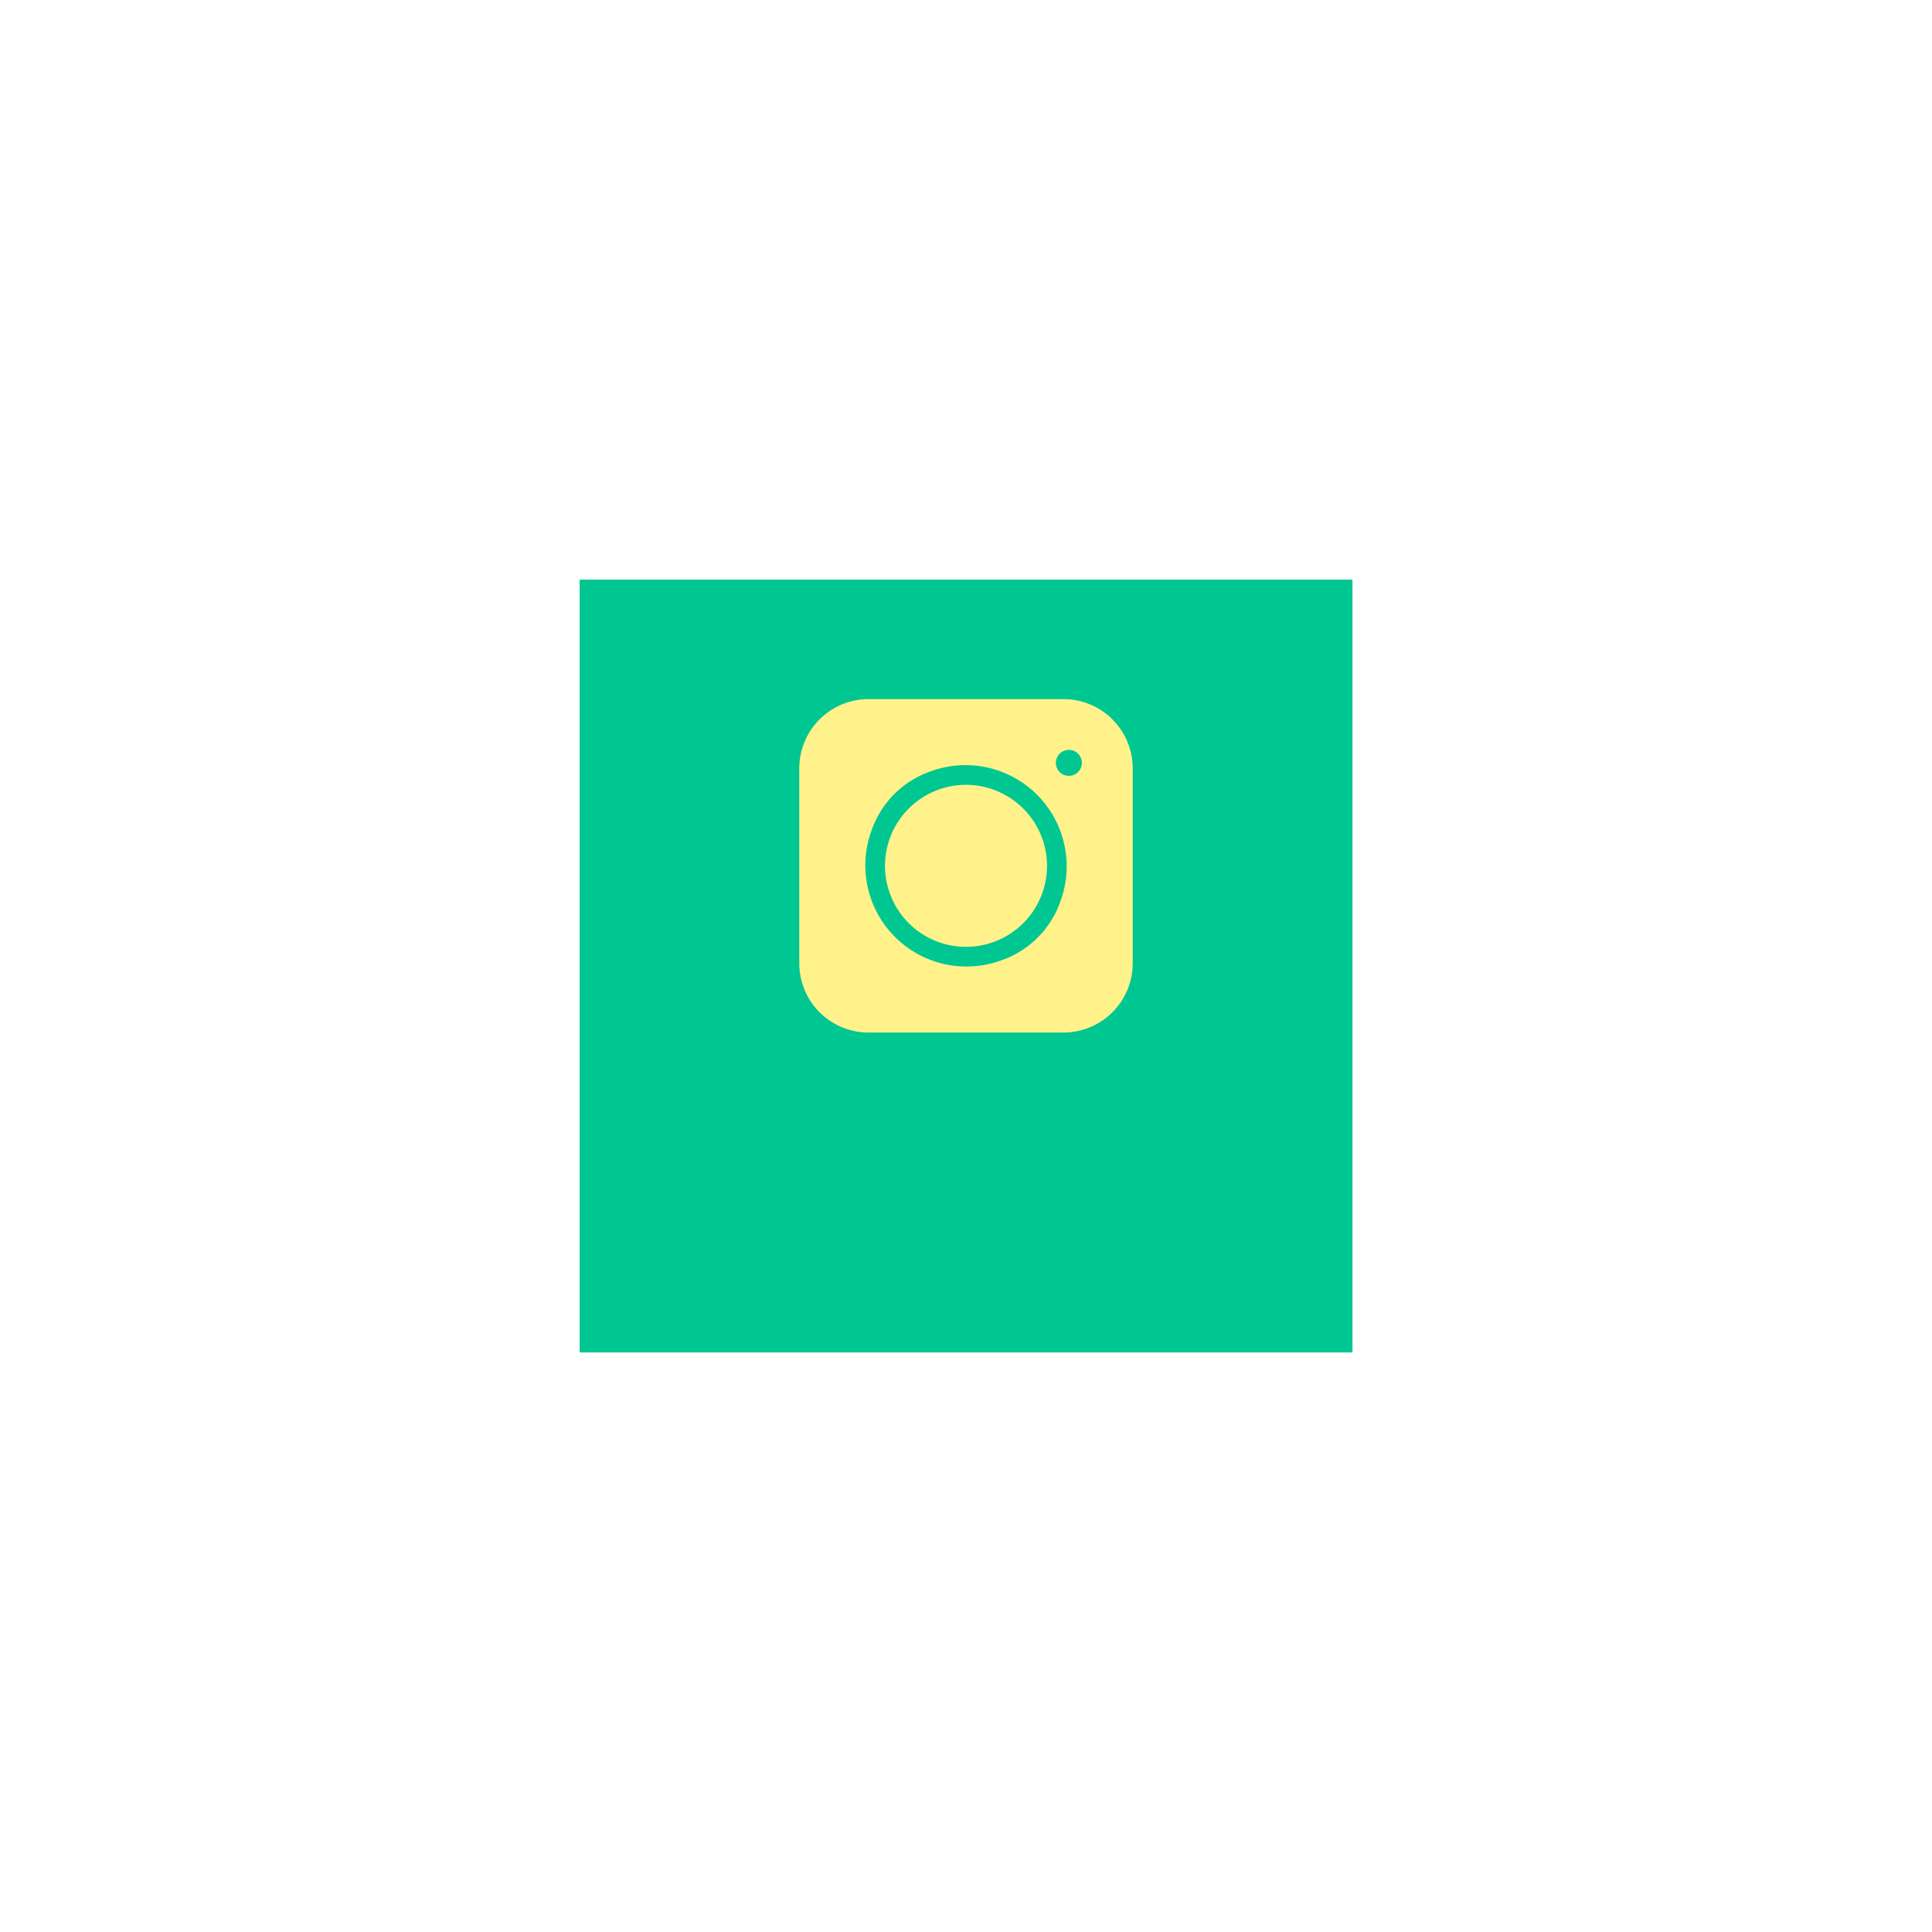 <svg xmlns="http://www.w3.org/2000/svg" xmlns:xlink="http://www.w3.org/1999/xlink" width="135.004" height="135.004" viewBox="0 0 135.004 135.004">
  <defs>
    <filter id="Rectángulo_157" x="0" y="0" width="135.004" height="135.004" filterUnits="userSpaceOnUse">
      <feOffset dy="7" input="SourceAlpha"/>
      <feGaussianBlur stdDeviation="13.5" result="blur"/>
      <feFlood flood-opacity="0.051"/>
      <feComposite operator="in" in2="blur"/>
      <feComposite in="SourceGraphic"/>
    </filter>
  </defs>
  <g id="Grupo_1140" data-name="Grupo 1140" transform="translate(-593.327 -7847.498)">
    <g transform="matrix(1, 0, 0, 1, 593.33, 7847.5)" filter="url(#Rectángulo_157)">
      <rect id="Rectángulo_157-2" data-name="Rectángulo 157" width="54.004" height="54.004" transform="translate(40.5 33.5)" fill="#00c691"/>
    </g>
    <g id="instagram" transform="translate(649.179 7896.35)">
      <path id="Trazado_289" data-name="Trazado 289" d="M0,4.841V18.46A4.841,4.841,0,0,0,4.841,23.3H18.46A4.841,4.841,0,0,0,23.3,18.46V4.841A4.841,4.841,0,0,0,18.46,0H4.841A4.841,4.841,0,0,0,0,4.841ZM14.119,18.253a7.067,7.067,0,0,1-9.07-9.07A6.685,6.685,0,0,1,9.182,5.048a7.067,7.067,0,0,1,9.07,9.07A6.685,6.685,0,0,1,14.119,18.253ZM19.736,4.6a.91.91,0,0,1-1.6.431.553.553,0,0,1-.048-.063A.912.912,0,0,1,18.056,4a.905.905,0,0,1,1.236-.331.912.912,0,0,1,.453.856.56.56,0,0,1-.009.075Zm0,0" transform="translate(0 0)" fill="#fff28b"/>
      <path id="Trazado_290" data-name="Trazado 290" d="M170.184,164.523a5.661,5.661,0,1,0,5.661,5.661A5.667,5.667,0,0,0,170.184,164.523Zm0,0" transform="translate(-158.533 -158.533)" fill="#fff28b"/>
    </g>
  </g>
</svg>
